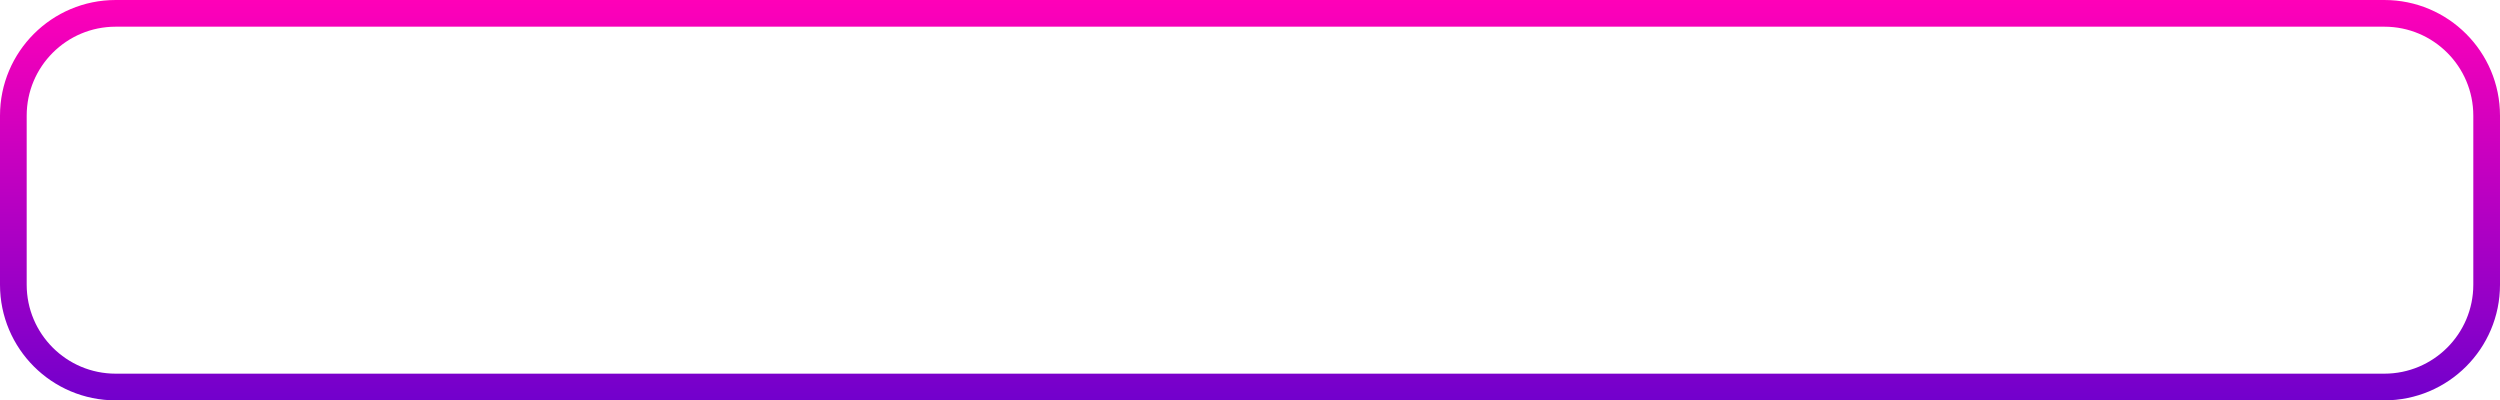 <svg id="eR2MNnESQUA1" xmlns="http://www.w3.org/2000/svg" xmlns:xlink="http://www.w3.org/1999/xlink" viewBox="66 450 281 45" shape-rendering="geometricPrecision" text-rendering="geometricPrecision"><defs><linearGradient id="eR2MNnESQUA3-stroke" x1="206.5" y1="450" x2="206.5" y2="495" spreadMethod="pad" gradientUnits="userSpaceOnUse" gradientTransform="translate(0 0)"><stop id="eR2MNnESQUA3-stroke-0" offset="0%" stop-color="#ff00b8"/><stop id="eR2MNnESQUA3-stroke-1" offset="100%" stop-color="#7200cc"/></linearGradient></defs><path d="M68.5,463c0-5.799,4.701-10.5,10.5-10.5h255c5.799,0,10.5,4.701,10.5,10.5v19c0,5.799-4.701,10.5-10.5,10.5h-255c-5.799,0-10.5-4.701-10.5-10.5v-19Z" fill="#fff" fill-opacity="0"/><path d="M67.5,463c0-6.351,5.149-11.5,11.5-11.5h255c6.351,0,11.5,5.149,11.5,11.5v19c0,6.351-5.149,11.5-11.5,11.5h-255c-6.351,0-11.5-5.149-11.5-11.5v-19Z" fill="none" stroke="url(#eR2MNnESQUA3-stroke)" stroke-width="3"/></svg>
